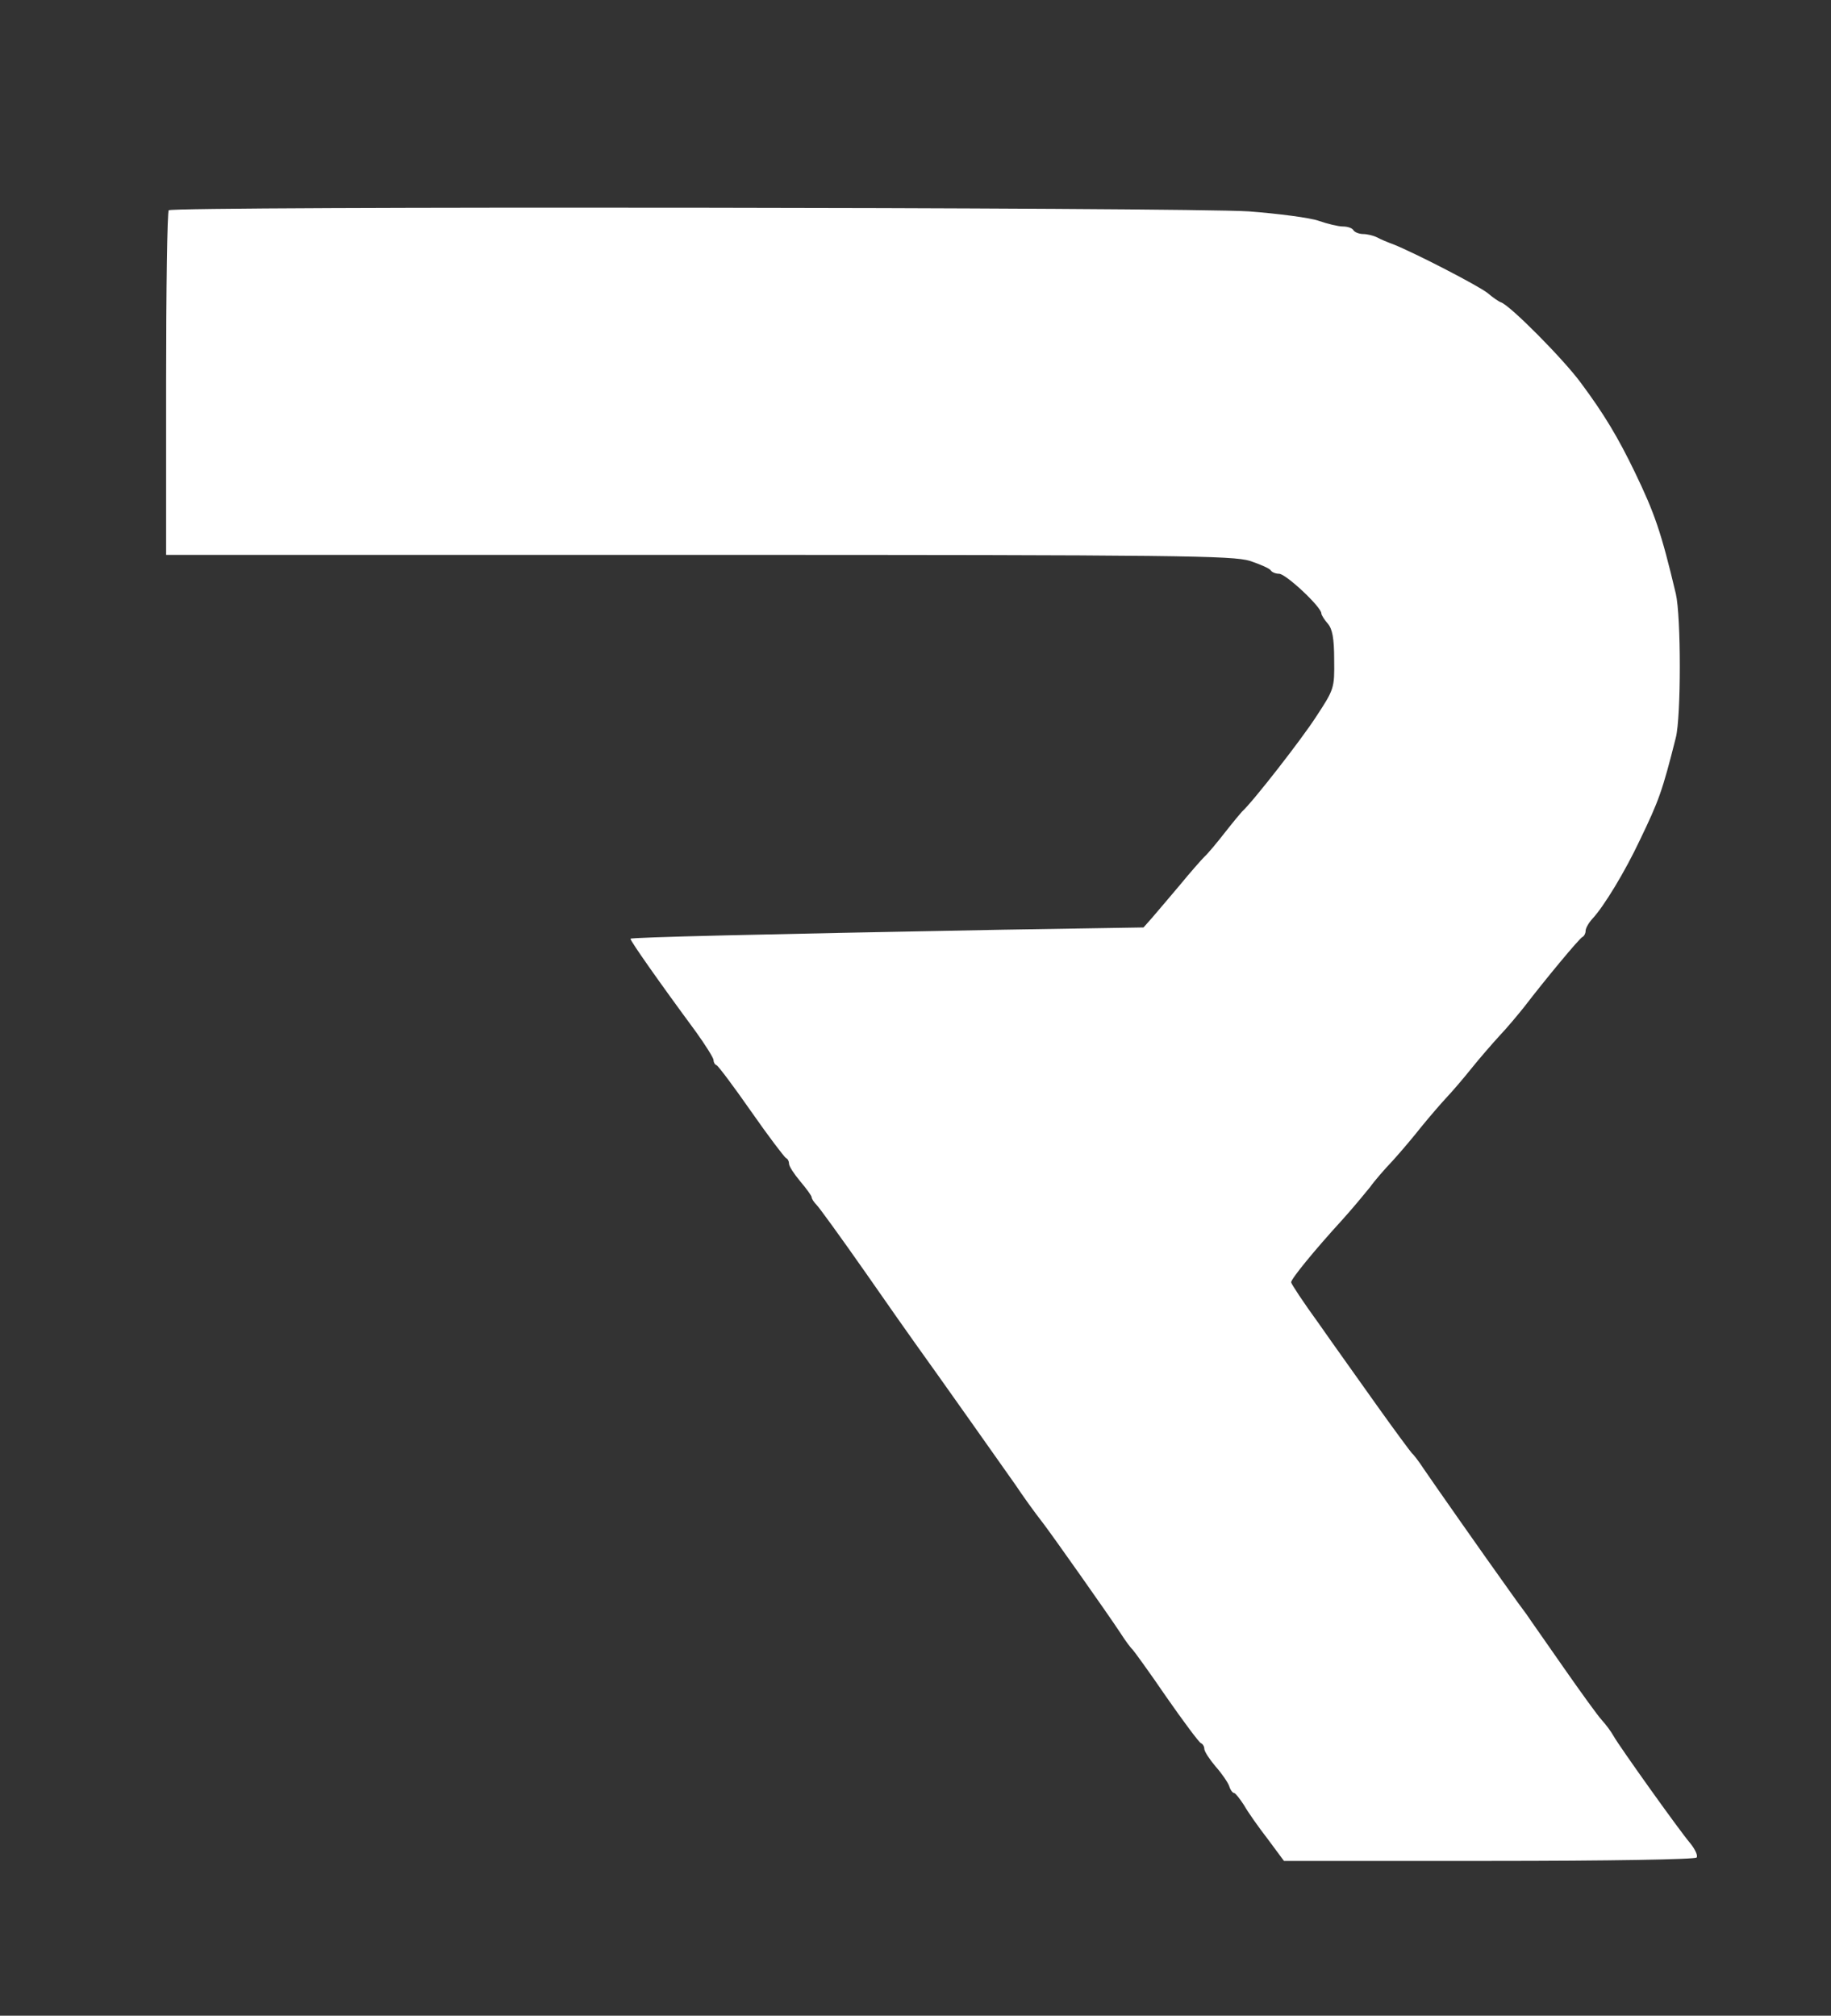 <svg version="1.0" xmlns="http://www.w3.org/2000/svg"
 width="485pt" height="534pt" viewBox="0 0 485 534"
 preserveAspectRatio="xMidYMid meet">

<rect x="0" y="0" width="485" height="534" fill="#333333" stroke="none"/>

<g transform="translate(0,534) scale(0.1,-0.1)"
fill="#ffffff" stroke="none">
<path d="M447 4783 c-4 -3 -7 -210 -7 -460 l0 -453 1411 0 c1273 0 1415 -2
1460 -16 27 -9 52 -20 55 -25 3 -5 13 -9 22 -9 18 0 112 -88 112 -105 0 -4 8
-17 17 -27 12 -14 17 -38 17 -96 1 -75 0 -78 -48 -151 -38 -59 -168 -226 -196
-251 -3 -3 -23 -27 -45 -55 -21 -27 -46 -57 -55 -65 -8 -8 -38 -42 -65 -75
-28 -33 -60 -71 -73 -86 l-23 -26 -372 -6 c-645 -12 -987 -20 -987 -24 0 -6
72 -109 173 -246 26 -36 47 -70 47 -75 0 -6 3 -12 8 -14 4 -1 46 -57 92 -123
46 -66 88 -121 92 -123 5 -2 8 -9 8 -15 0 -7 14 -28 30 -47 16 -19 30 -38 30
-42 0 -4 6 -13 13 -20 7 -7 65 -87 128 -177 62 -89 123 -176 134 -191 47 -65
251 -354 265 -374 18 -27 47 -68 75 -104 25 -33 167 -234 202 -287 14 -22 29
-42 33 -45 3 -3 44 -59 89 -125 46 -66 87 -121 92 -123 5 -2 9 -9 9 -15 0 -7
14 -28 30 -47 17 -19 33 -43 36 -52 3 -10 9 -18 13 -18 3 0 15 -15 26 -32 10
-18 39 -59 63 -90 l43 -58 544 0 c318 0 546 4 549 9 4 5 -4 22 -17 38 -29 34
-188 257 -203 284 -6 11 -20 30 -31 42 -11 12 -55 73 -99 136 -43 62 -89 127
-101 145 -13 17 -33 45 -45 62 -71 99 -206 292 -227 323 -13 20 -27 38 -31 41
-3 3 -44 58 -91 124 -46 65 -117 164 -156 220 -40 55 -73 105 -73 109 0 9 61
84 136 166 28 31 60 70 73 86 12 17 39 48 60 70 20 22 54 62 76 90 22 27 53
63 69 80 15 16 44 50 64 75 20 25 53 63 73 85 21 22 50 57 66 77 56 73 147
183 155 186 4 2 8 9 8 16 0 7 8 21 18 32 30 32 86 124 126 209 50 104 59 128
95 271 14 55 14 321 0 381 -39 164 -56 213 -109 323 -44 91 -81 153 -142 235
-46 63 -188 206 -212 214 -6 2 -22 13 -36 25 -24 19 -192 106 -250 129 -14 5
-33 13 -42 18 -10 5 -27 9 -37 9 -11 0 -23 5 -26 10 -3 6 -16 10 -28 10 -12 0
-41 7 -64 15 -22 8 -106 19 -185 25 -158 11 -2850 14 -2861 3z"/>
</g>
</svg>
